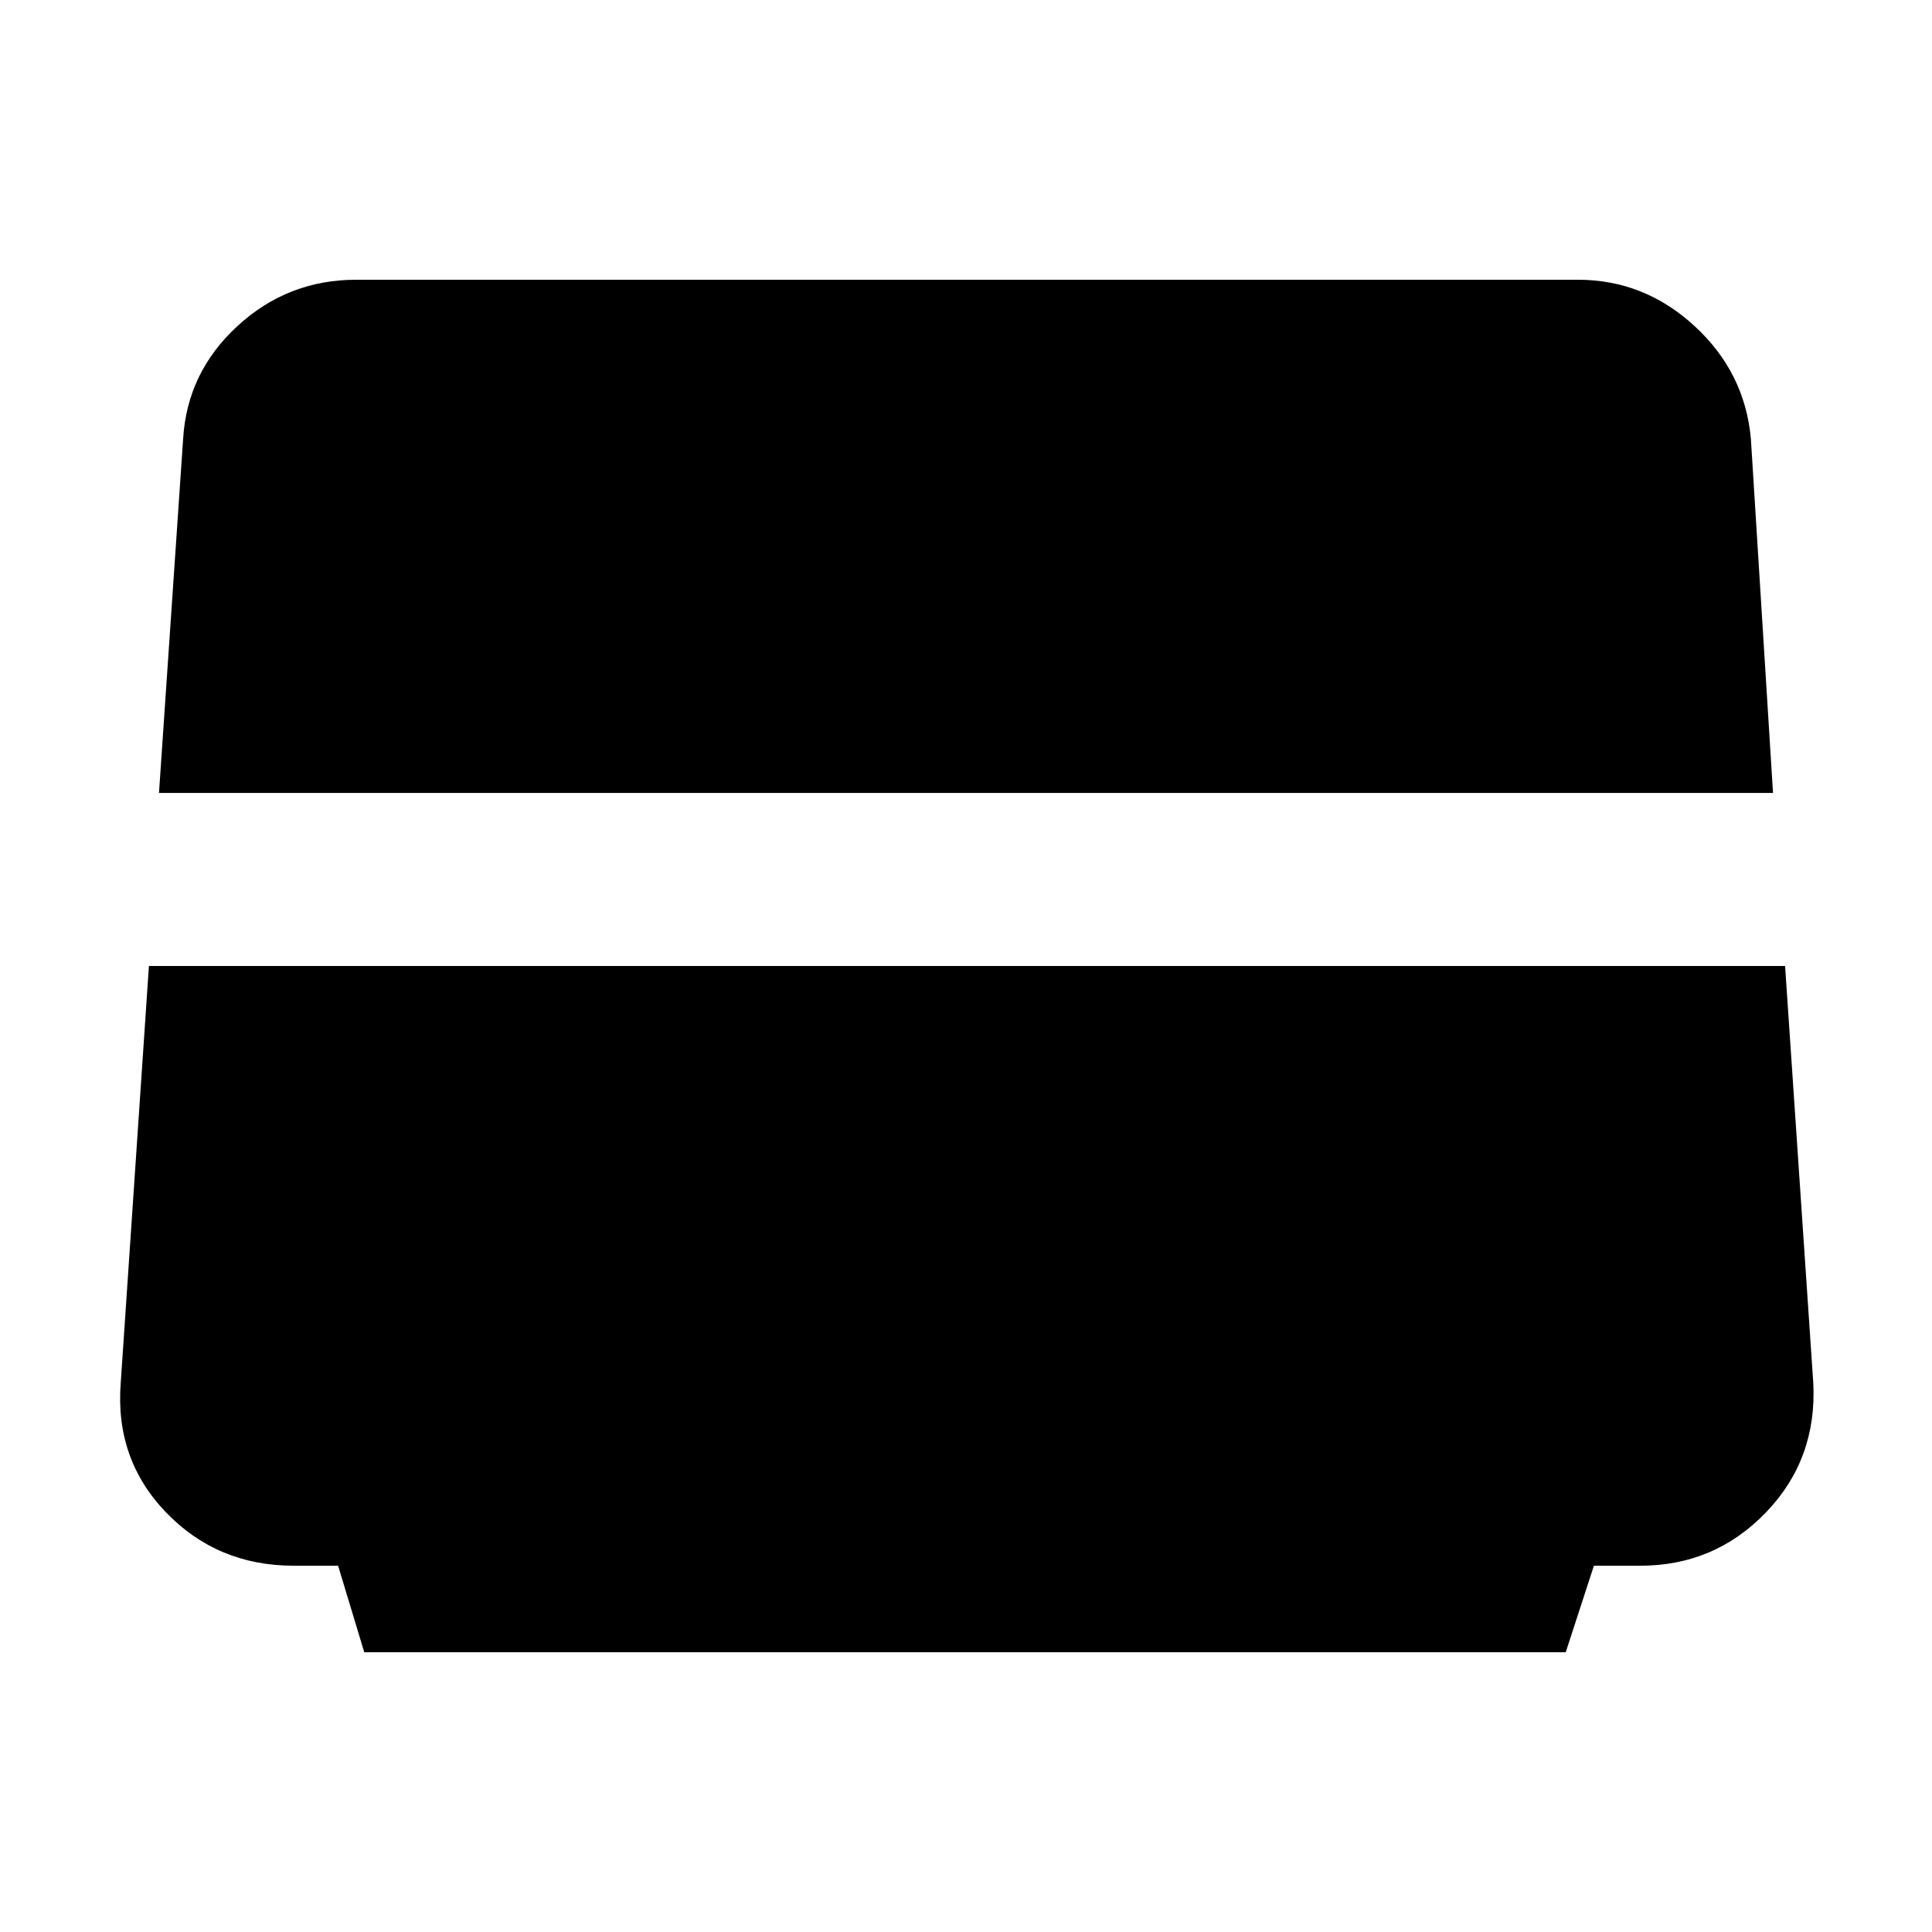 <svg xmlns="http://www.w3.org/2000/svg" height="48" width="48"><path d="M9.05 41.05 8.4 38.9H7.3q-1.9 0-3.175-1.325T3 34.35L3.7 24h40.65l.7 10.35q.1 1.9-1.175 3.225Q42.6 38.9 40.75 38.9H39.6l-.7 2.15ZM3.95 19.7l.6-8.8q.1-1.65 1.35-2.8t2.95-1.15H39.2q1.65 0 2.9 1.15t1.4 2.8l.55 8.8Z"/></svg>